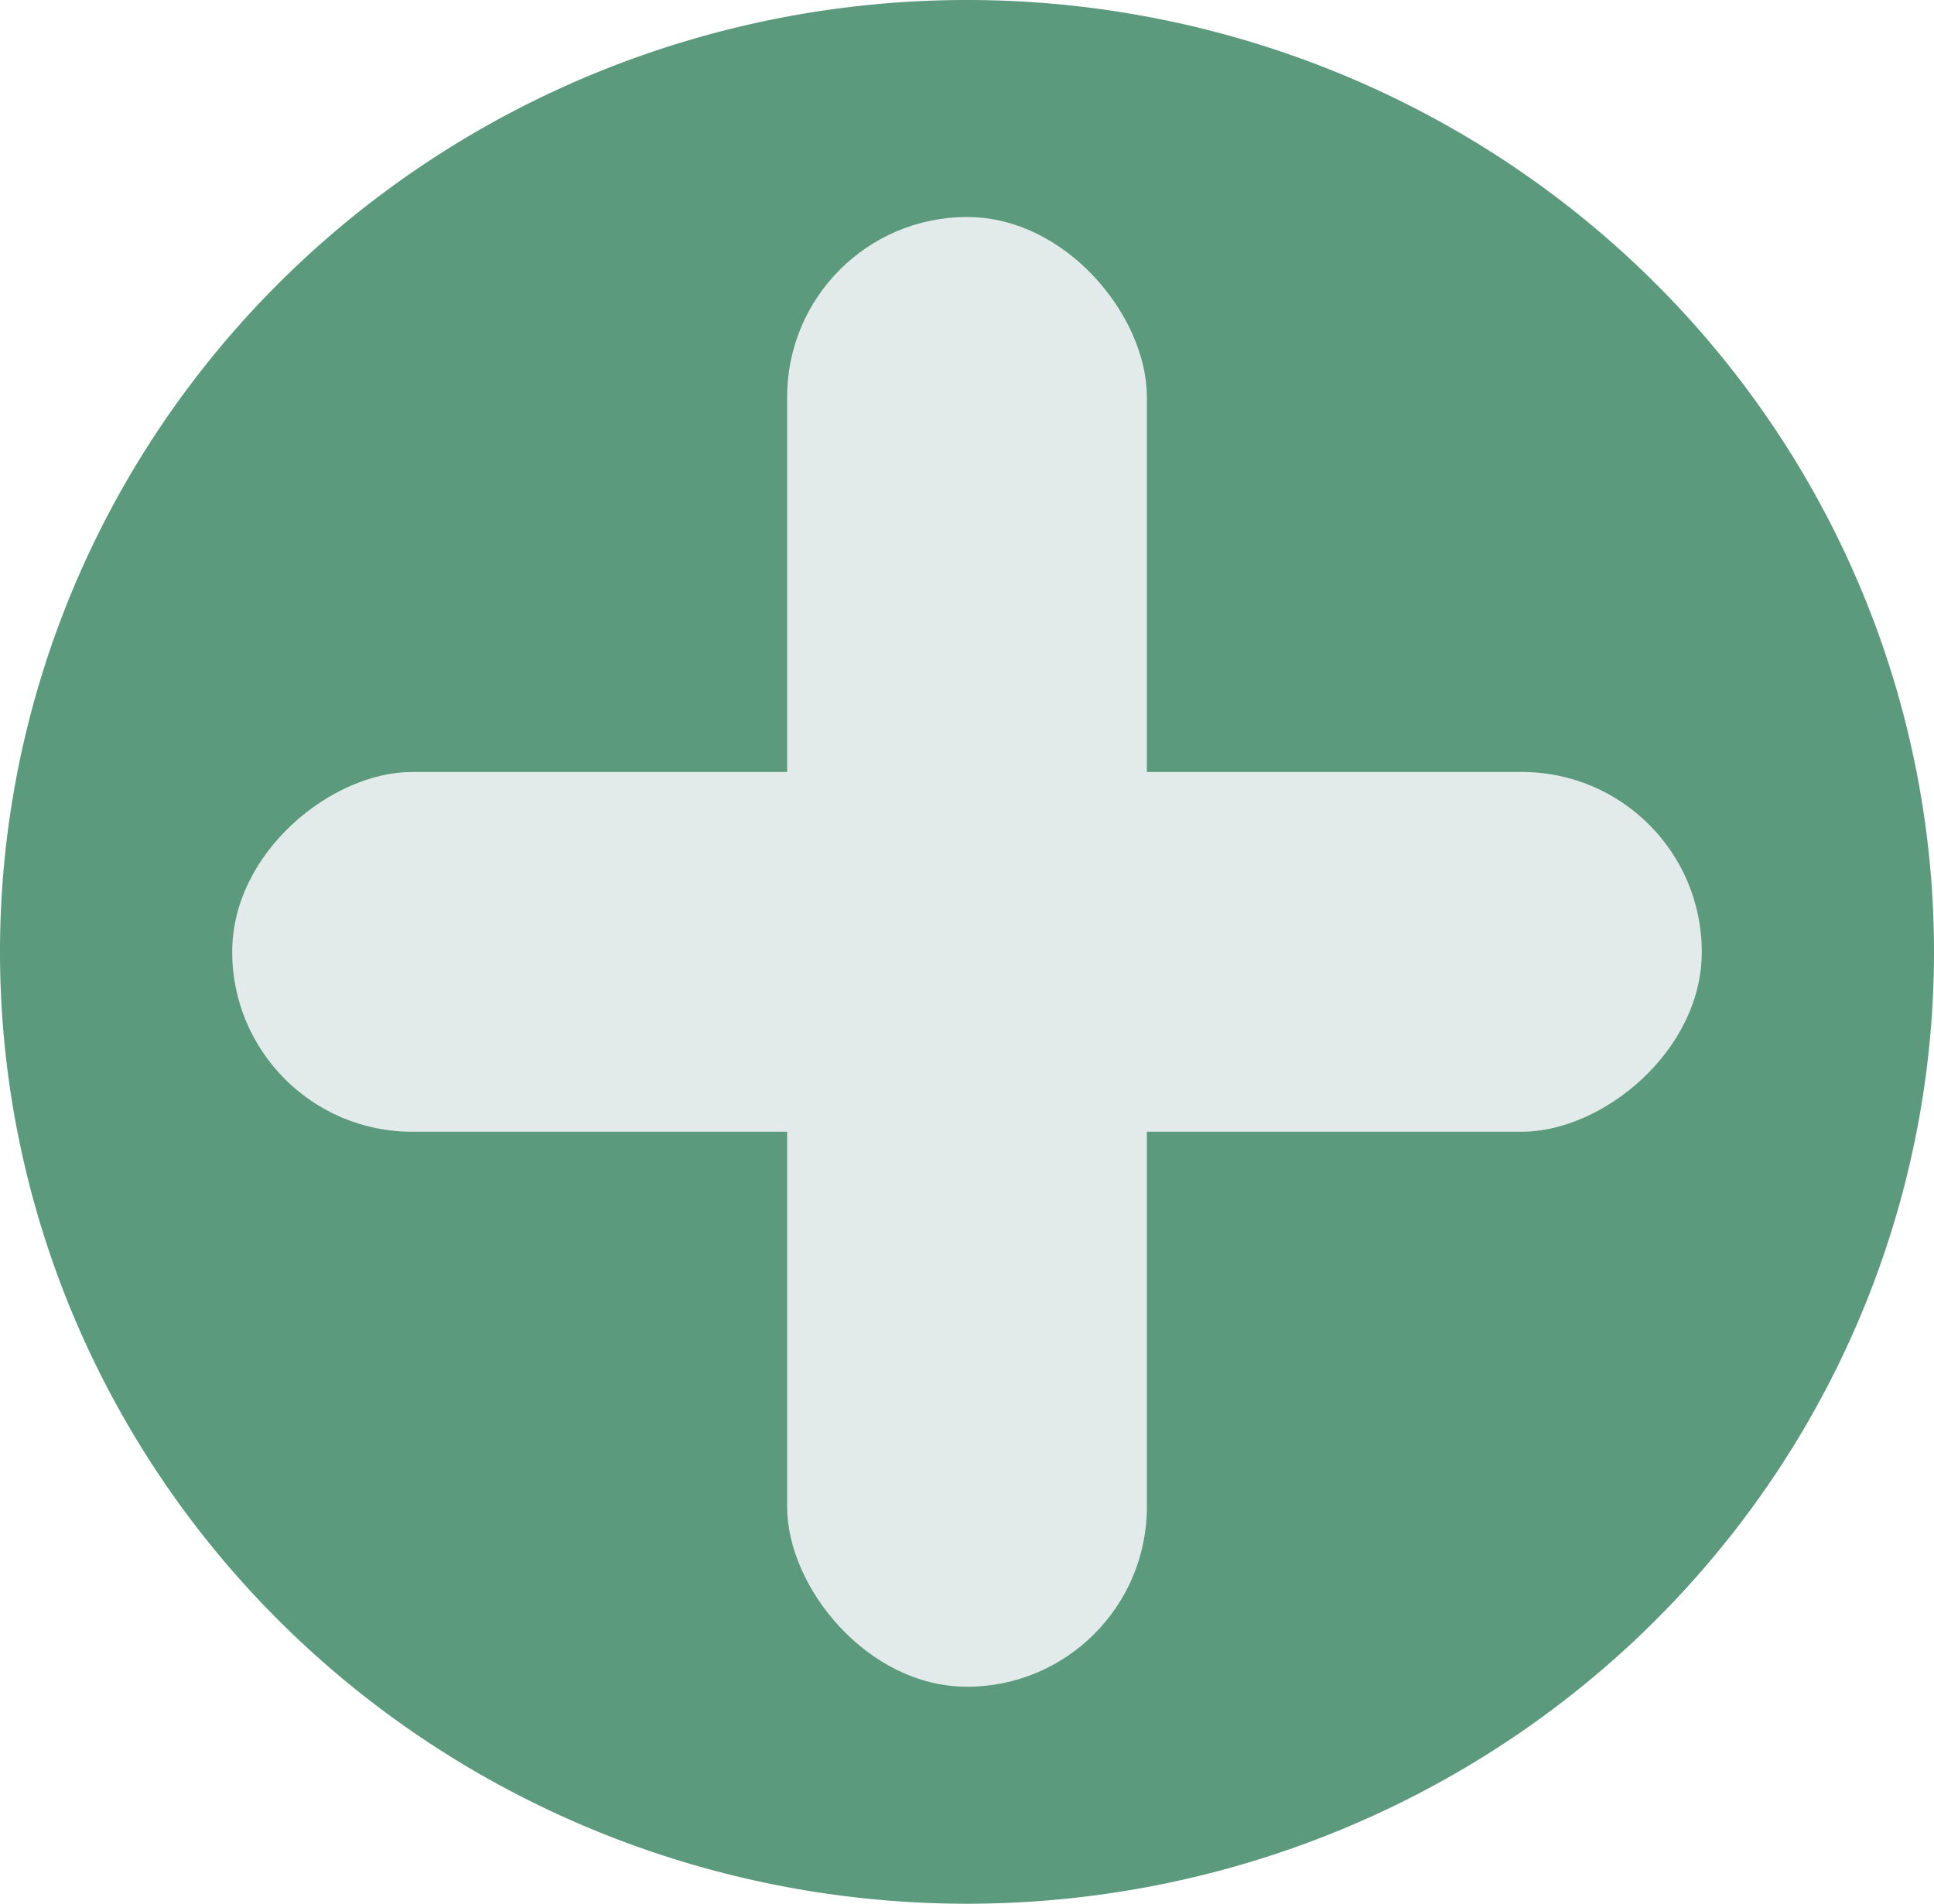 <?xml version="1.0" encoding="UTF-8" standalone="no"?>
<!-- Created with Inkscape (http://www.inkscape.org/) -->

<svg
   width="100mm"
   height="98.425mm"
   viewBox="0 0 100 98.425"
   version="1.1"
   id="svg5"
   xml:space="preserve"
   inkscape:version="1.2 (dc2aedaf03, 2022-05-15)"
   sodipodi:docname="mais.svg"
   xmlns:inkscape="http://www.inkscape.org/namespaces/inkscape"
   xmlns:sodipodi="http://sodipodi.sourceforge.net/DTD/sodipodi-0.dtd"
   xmlns="http://www.w3.org/2000/svg"
   xmlns:svg="http://www.w3.org/2000/svg"><sodipodi:namedview
     id="namedview7"
     pagecolor="#505050"
     bordercolor="#eeeeee"
     borderopacity="1"
     inkscape:showpageshadow="0"
     inkscape:pageopacity="0"
     inkscape:pagecheckerboard="0"
     inkscape:deskcolor="#505050"
     inkscape:document-units="mm"
     showgrid="false"
     inkscape:zoom="0.93539562"
     inkscape:cx="199.91541"
     inkscape:cy="255.50686"
     inkscape:window-width="1366"
     inkscape:window-height="705"
     inkscape:window-x="-8"
     inkscape:window-y="-8"
     inkscape:window-maximized="1"
     inkscape:current-layer="layer1" /><defs
     id="defs2" /><g
     inkscape:label="Camada 1"
     inkscape:groupmode="layer"
     id="layer1"
     transform="translate(-320.816,150.208)"><path
       id="path1541"
       style="fill:#5b9a7d;fill-opacity:1;fill-rule:nonzero;stroke:none;stroke-width:591.354;stroke-dasharray:none;stroke-opacity:1"
       d="m 370.817,-150.208 a 49.999,49.212 0 0 0 -50.001,49.214 49.999,49.212 0 0 0 50.001,49.212 49.999,49.212 0 0 0 49.999,-49.212 49.999,49.212 0 0 0 -49.999,-49.214 z" /><rect
       style="fill:#e3eaea;fill-opacity:1;fill-rule:nonzero;stroke:none;stroke-width:150.213;stroke-dasharray:none;stroke-opacity:1"
       id="rect4722"
       width="18.601"
       height="75.987"
       x="361.516"
       y="-138.988"
       ry="9.3"
       rx="9.3" /><rect
       style="fill:#e3eaea;fill-opacity:1;fill-rule:nonzero;stroke:none;stroke-width:150.213;stroke-dasharray:none;stroke-opacity:1"
       id="rect4722-0"
       width="18.601"
       height="75.987"
       x="-110.296"
       y="-408.809"
       ry="9.3"
       rx="9.3"
       transform="rotate(90)" /></g></svg>
